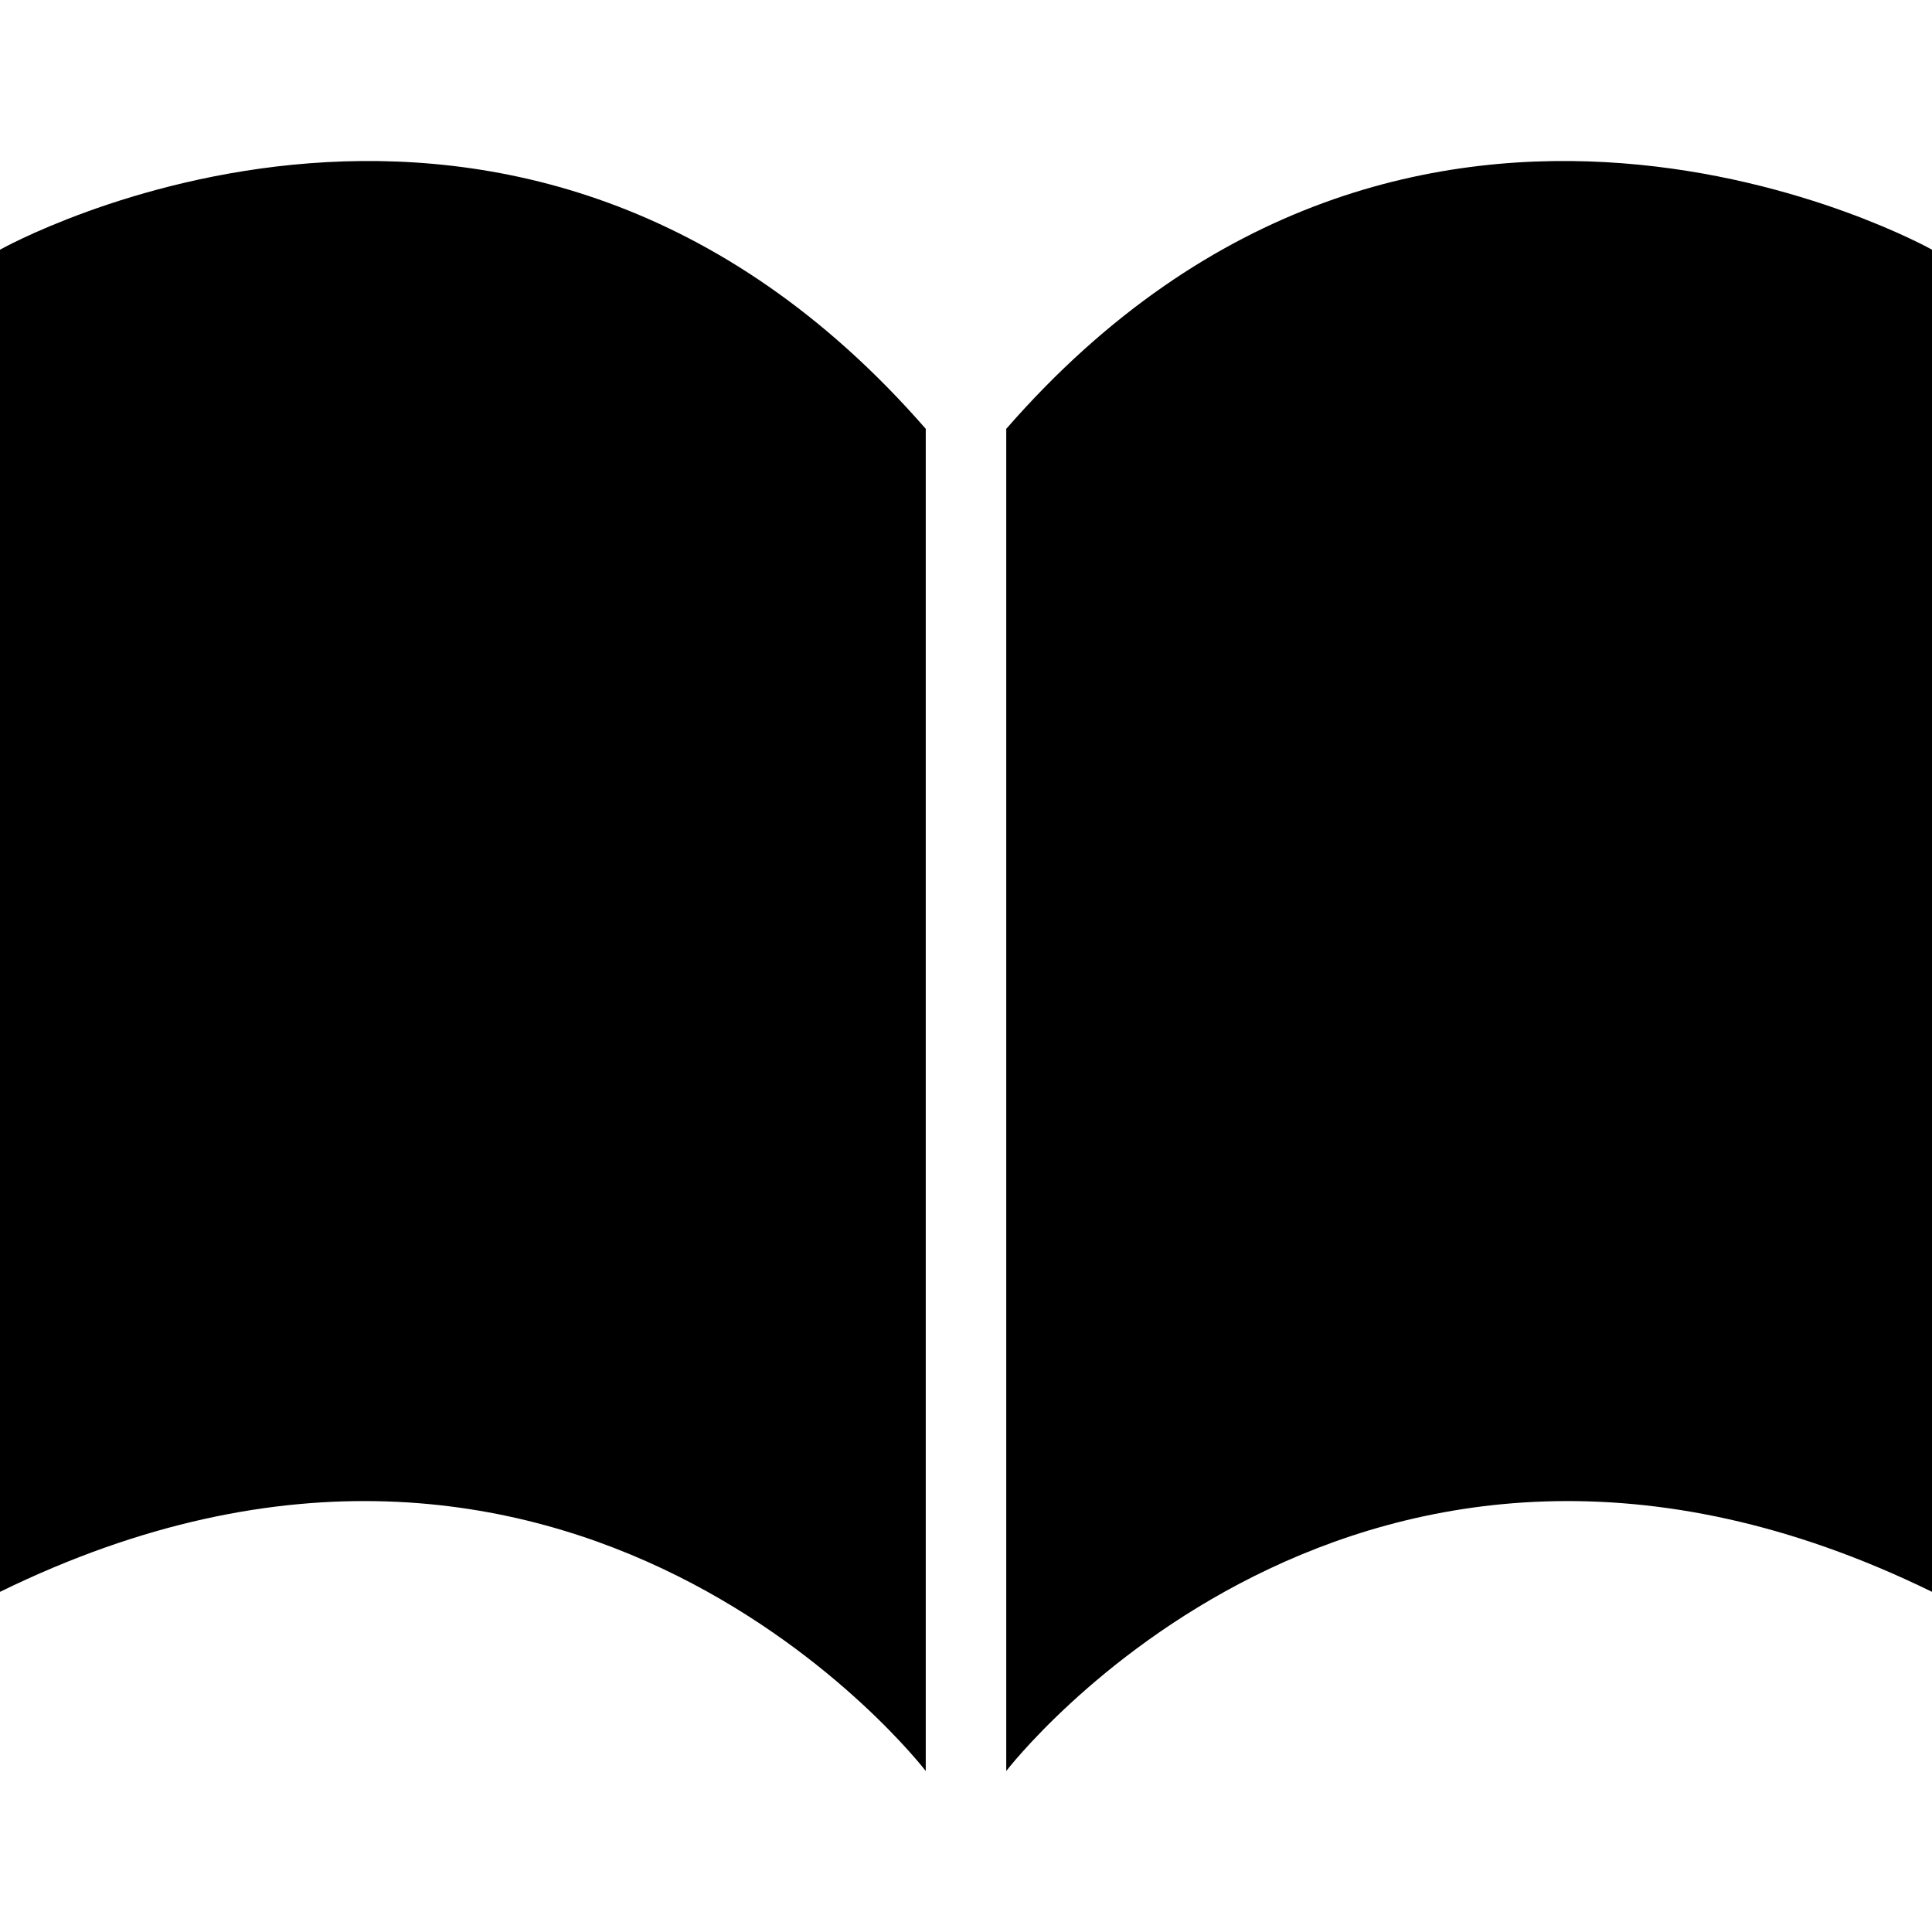 <?xml version="1.0" encoding="UTF-8" standalone="no"?>
<!DOCTYPE svg PUBLIC "-//W3C//DTD SVG 1.1//EN" "http://www.w3.org/Graphics/SVG/1.1/DTD/svg11.dtd">
<svg width="100%" height="100%" viewBox="0 0 192 192" version="1.1" xmlns="http://www.w3.org/2000/svg" xmlns:xlink="http://www.w3.org/1999/xlink" xml:space="preserve" xmlns:serif="http://www.serif.com/" style="fill-rule:evenodd;clip-rule:evenodd;stroke-linejoin:round;stroke-miterlimit:2;">
    <path d="M192,158.195L192,24.812C192,24.812 140.669,-4.018 100,42.617L100,176C100,176 135.008,130.303 192,158.195Z"/>
    <path d="M0,158.195L0,24.812C0,24.812 51.331,-4.018 92,42.617L92,176C92,176 56.992,130.303 0,158.195Z"/>
</svg>
